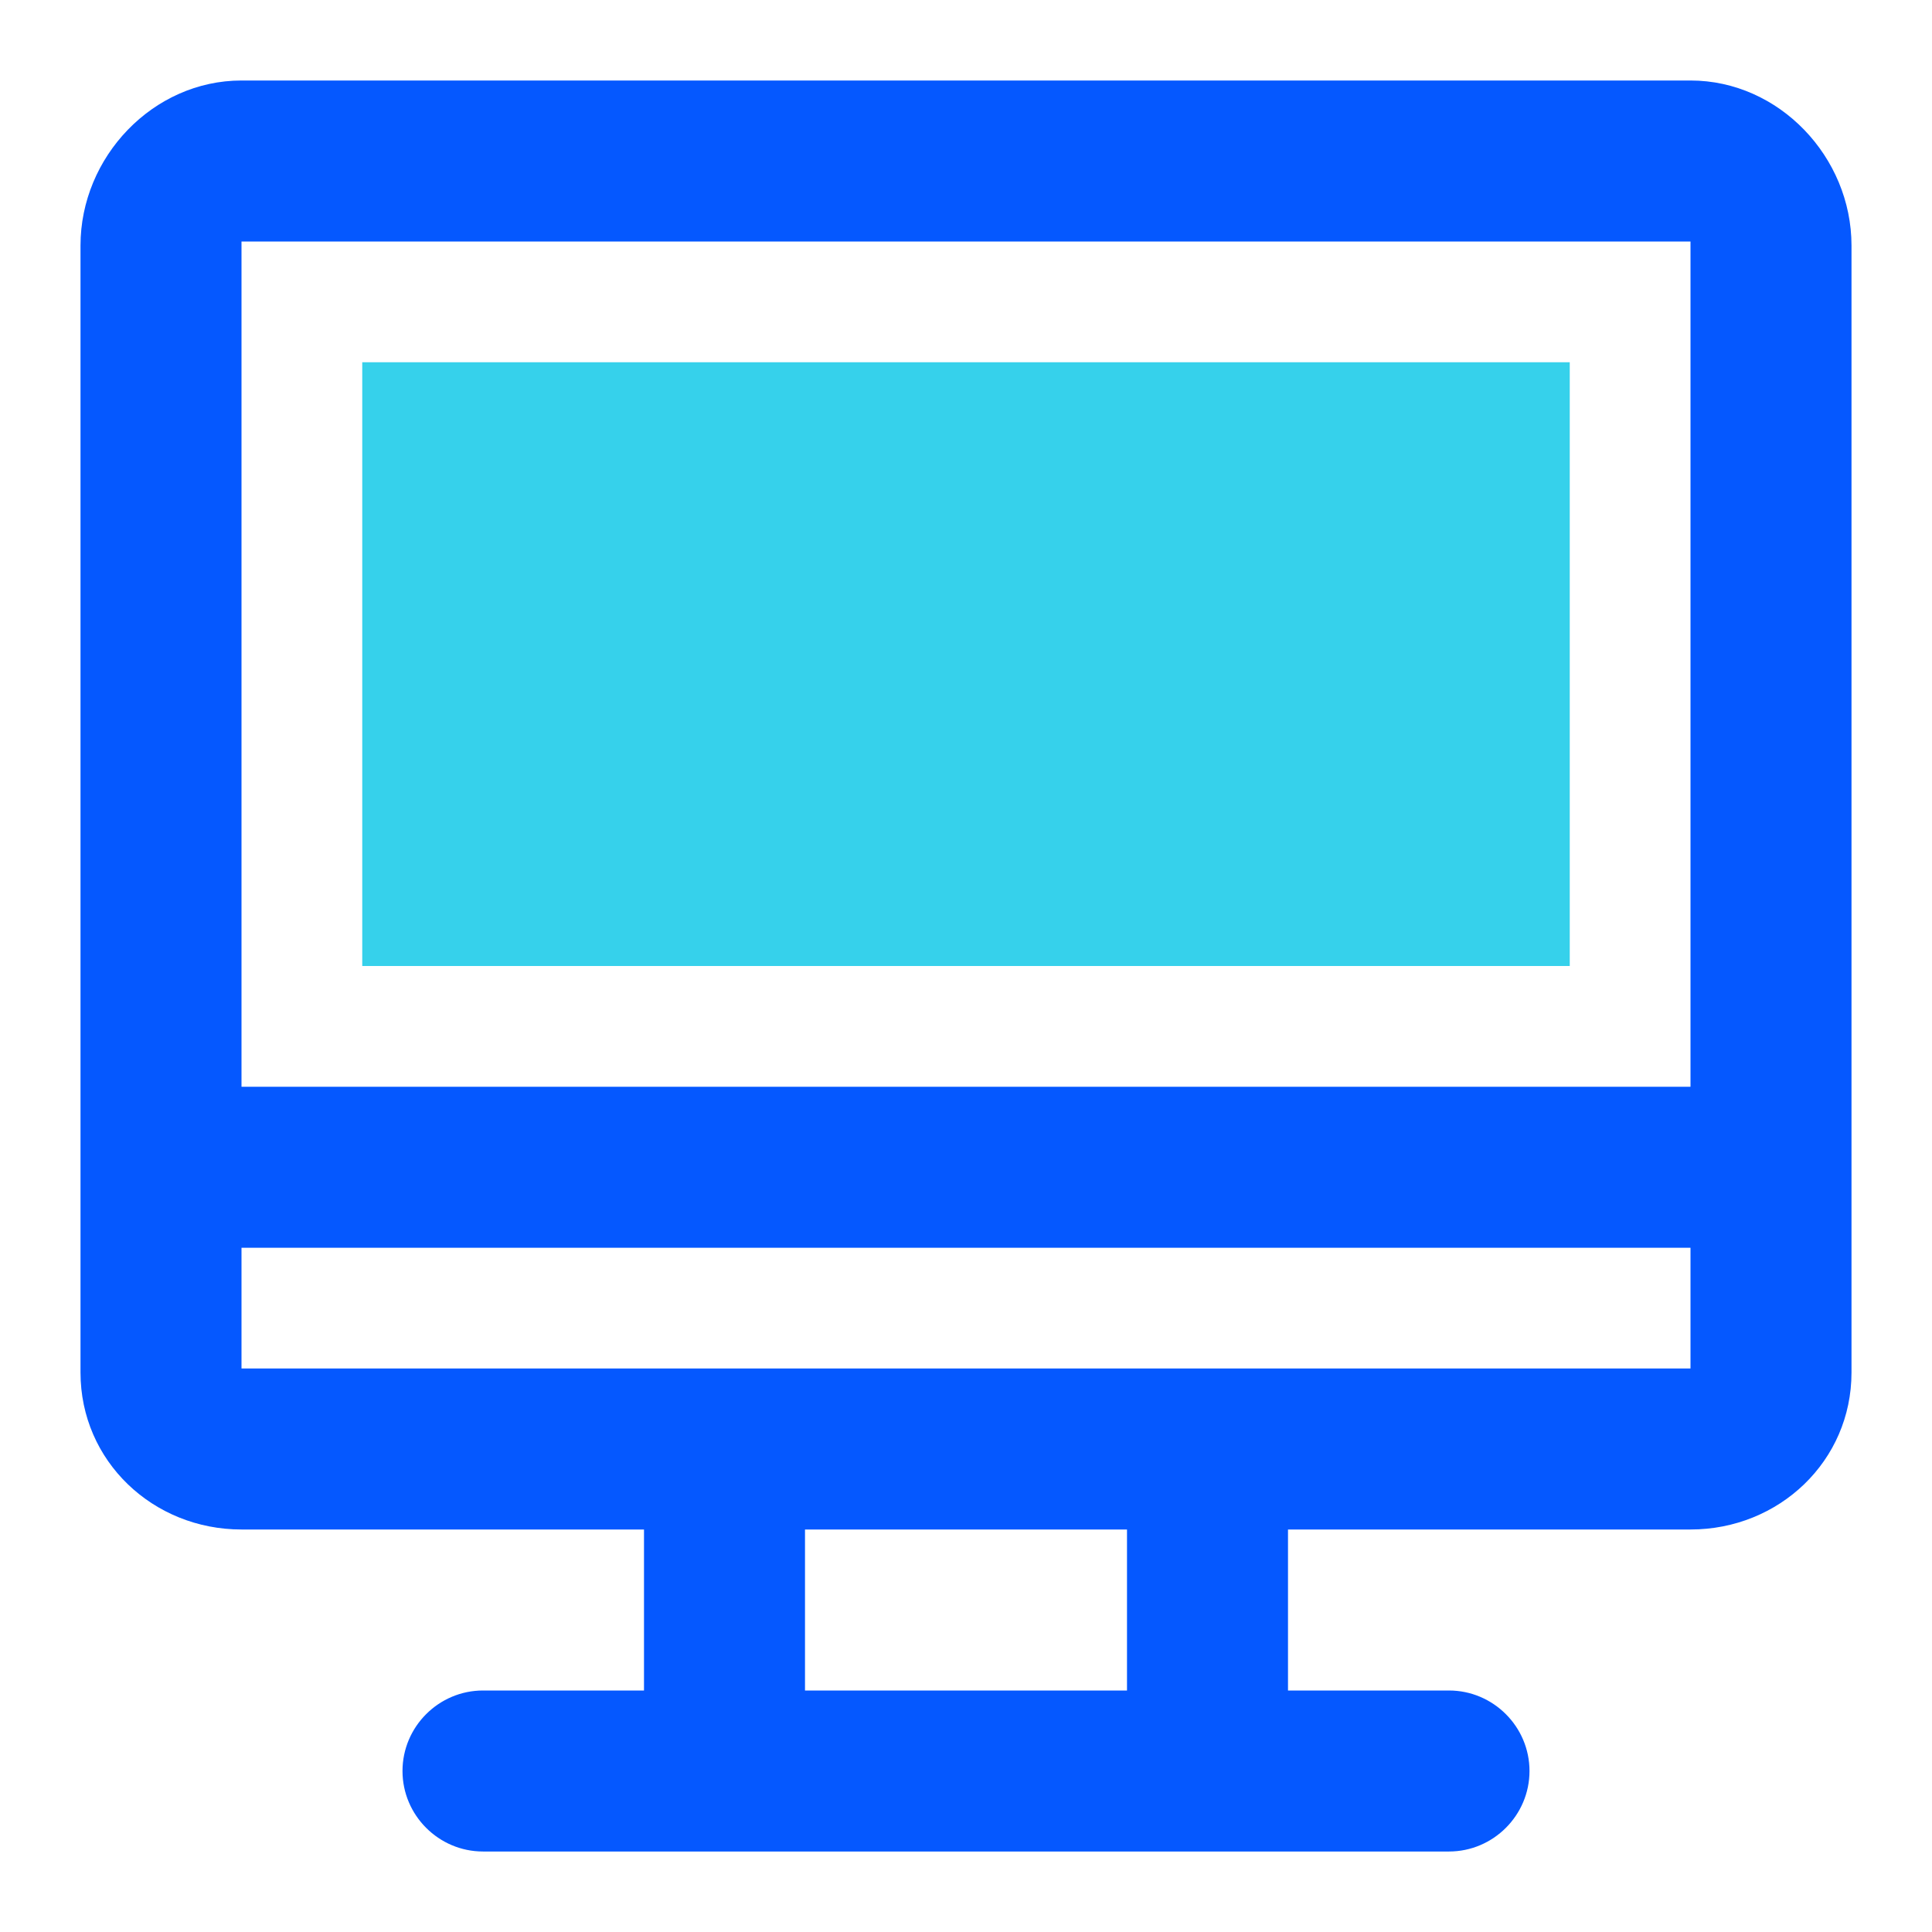 <?xml version="1.0" standalone="no"?><!DOCTYPE svg PUBLIC "-//W3C//DTD SVG 1.1//EN" "http://www.w3.org/Graphics/SVG/1.1/DTD/svg11.dtd"><svg t="1606900604736" class="icon" viewBox="0 0 1024 1024" version="1.1" xmlns="http://www.w3.org/2000/svg" p-id="4101" xmlns:xlink="http://www.w3.org/1999/xlink" width="32" height="32"><defs><style type="text/css"></style></defs><path d="M192 192h640v320H192z" fill="#36D1EB" p-id="4102"></path><path d="M896 42.667H128C81.067 42.667 42.667 83.2 42.667 130.133v597.333C42.667 774.4 81.067 810.667 128 810.667h213.333v85.333h-85.333c-23.467 0-42.667 19.2-42.667 42.667s19.2 42.667 42.667 42.667h512c23.467 0 42.667-19.2 42.667-42.667s-19.2-42.667-42.667-42.667h-85.333v-85.333h213.333c46.933 0 85.333-36.267 85.333-83.2v-597.333C981.333 83.2 942.933 42.667 896 42.667zM597.333 896h-170.667v-85.333h170.667v85.333z m298.667-170.667H128v-64h768v64z m0-149.333H128V128h768v448z" fill="#0558FF" p-id="4103"></path></svg>